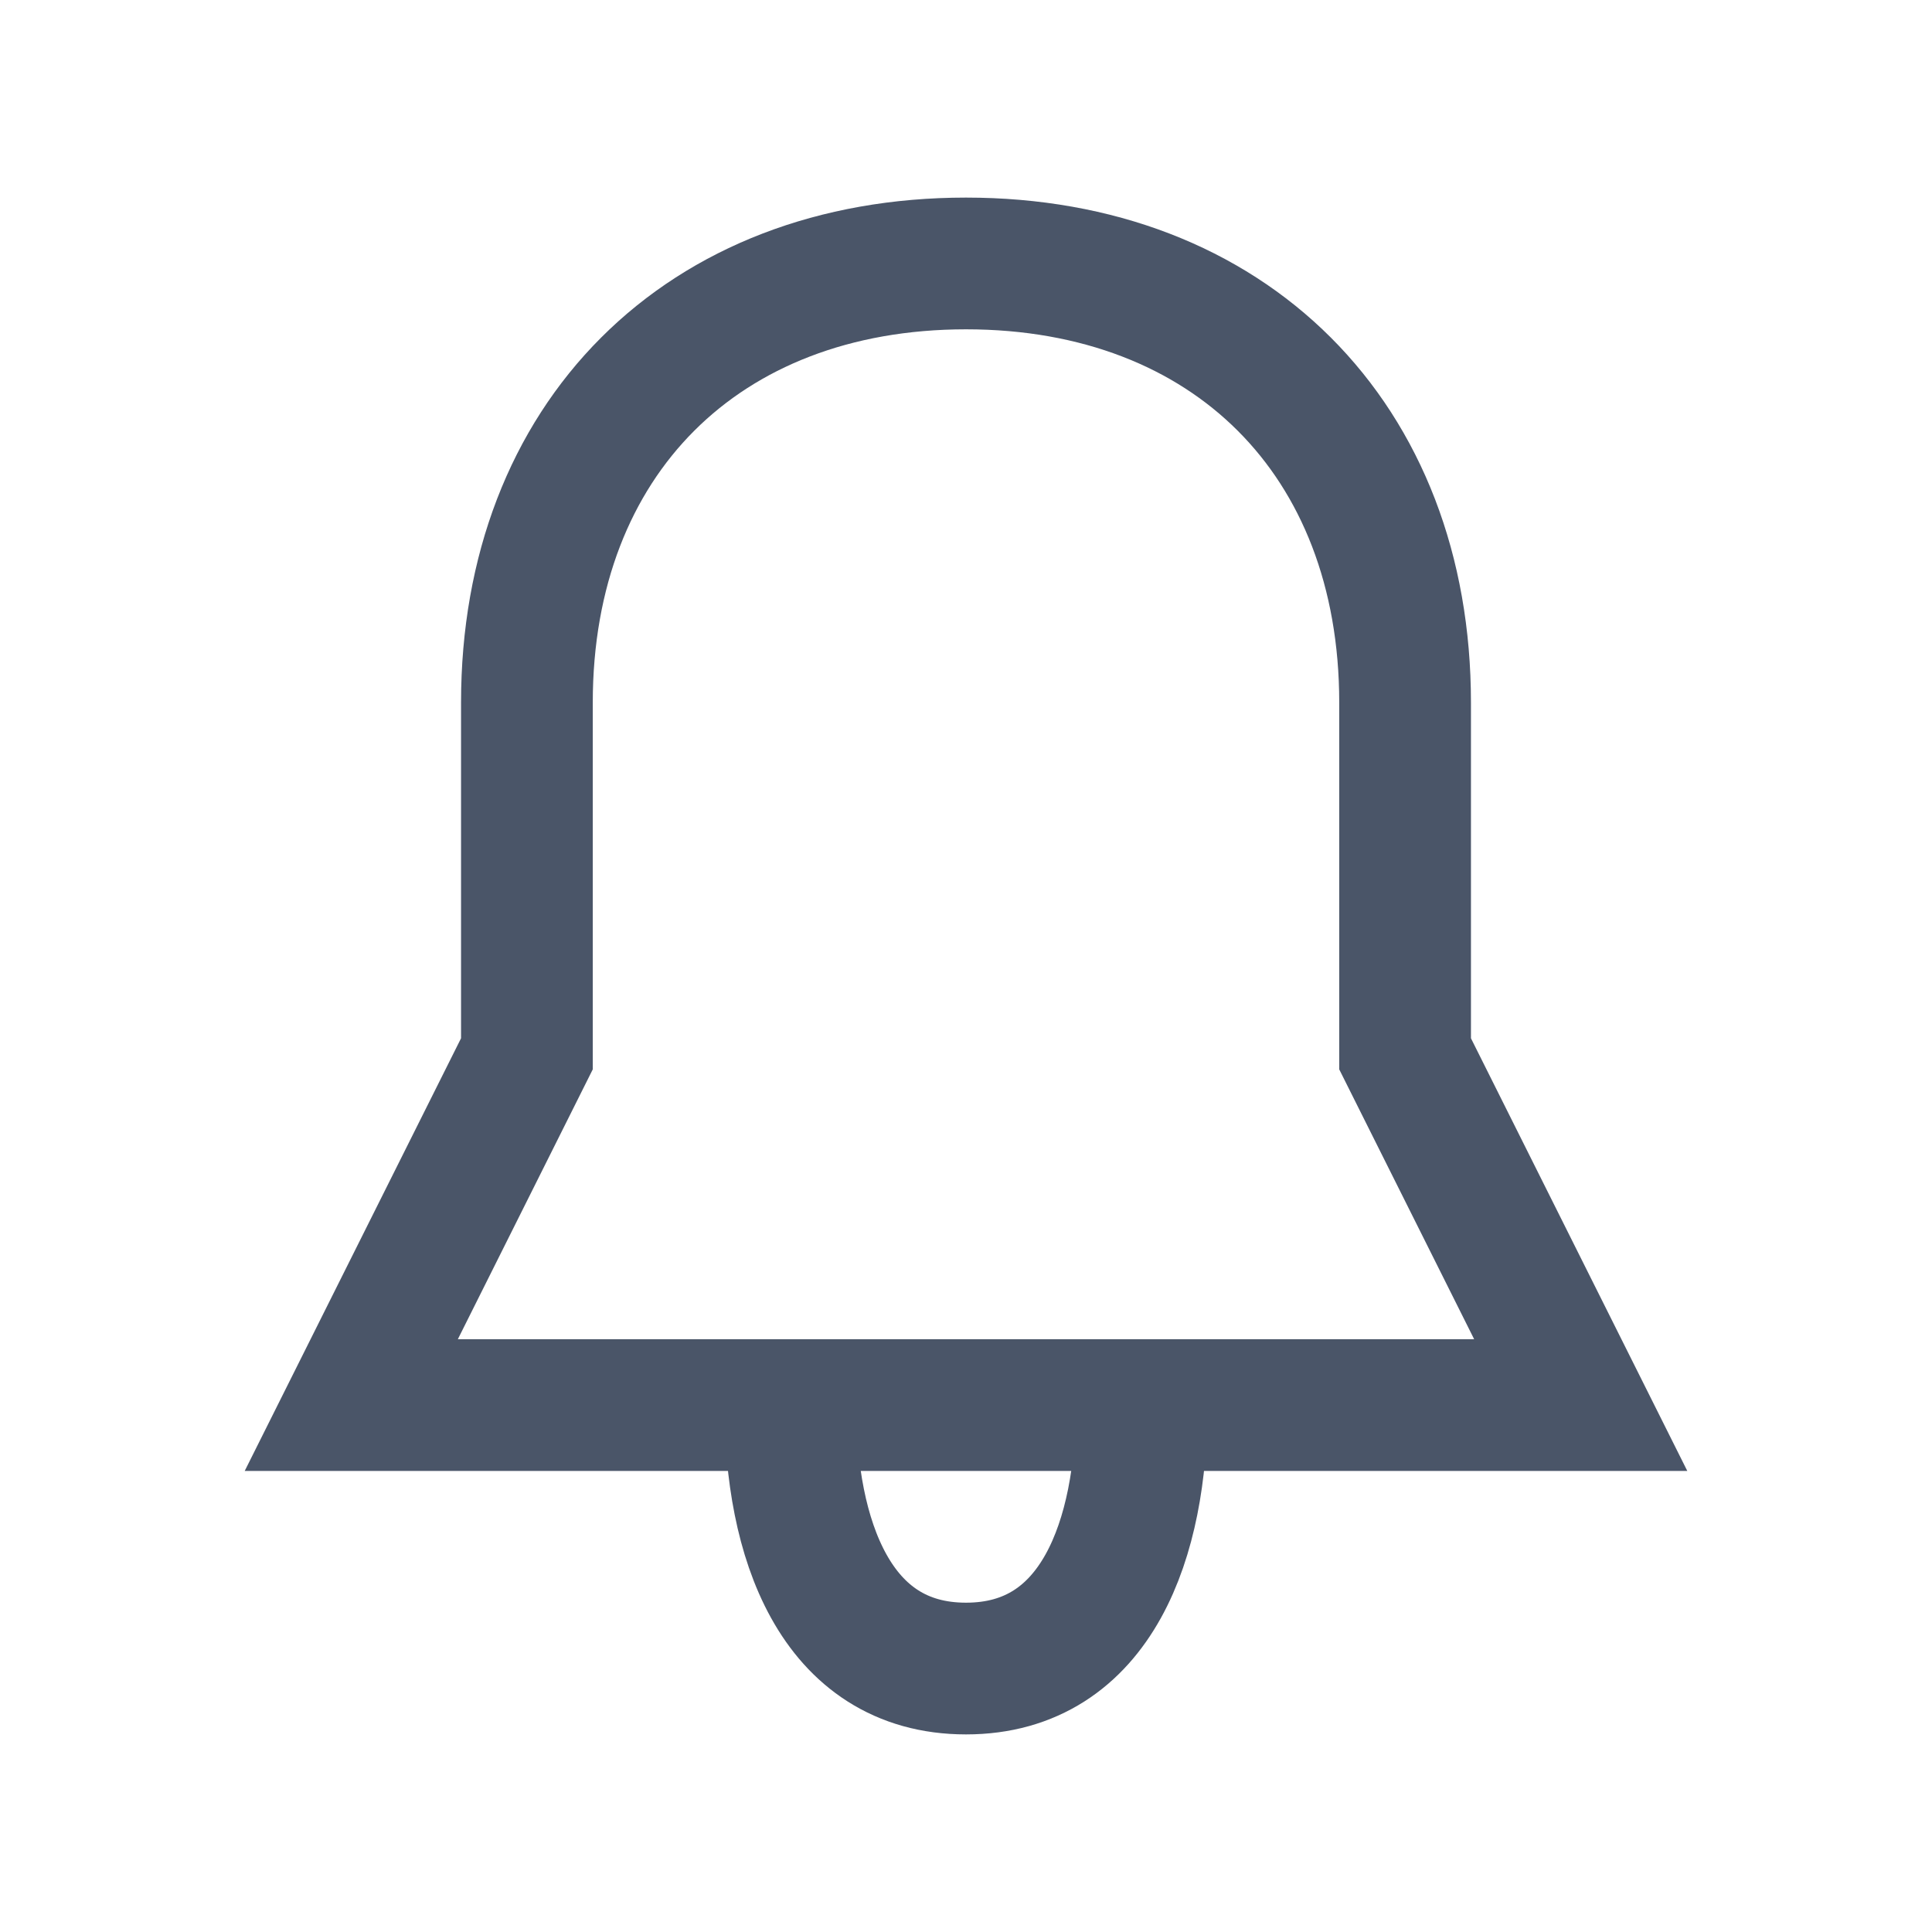<svg width="22" height="22" viewBox="0 0 22 22" fill="none" xmlns="http://www.w3.org/2000/svg">
    <path d="M11 3 C8 3 6 5 6 8 L6 12 L4 16 L18 16 L16 12 L16 8 C16 5 14 3 11 3 Z" stroke="#4A5568" stroke-width="1.5"/>
    <path d="M9 16 C9 17.5 9.5 19 11 19 C12.5 19 13 17.5 13 16" stroke="#4A5568" stroke-width="1.5" stroke-linecap="round"/>
</svg>
